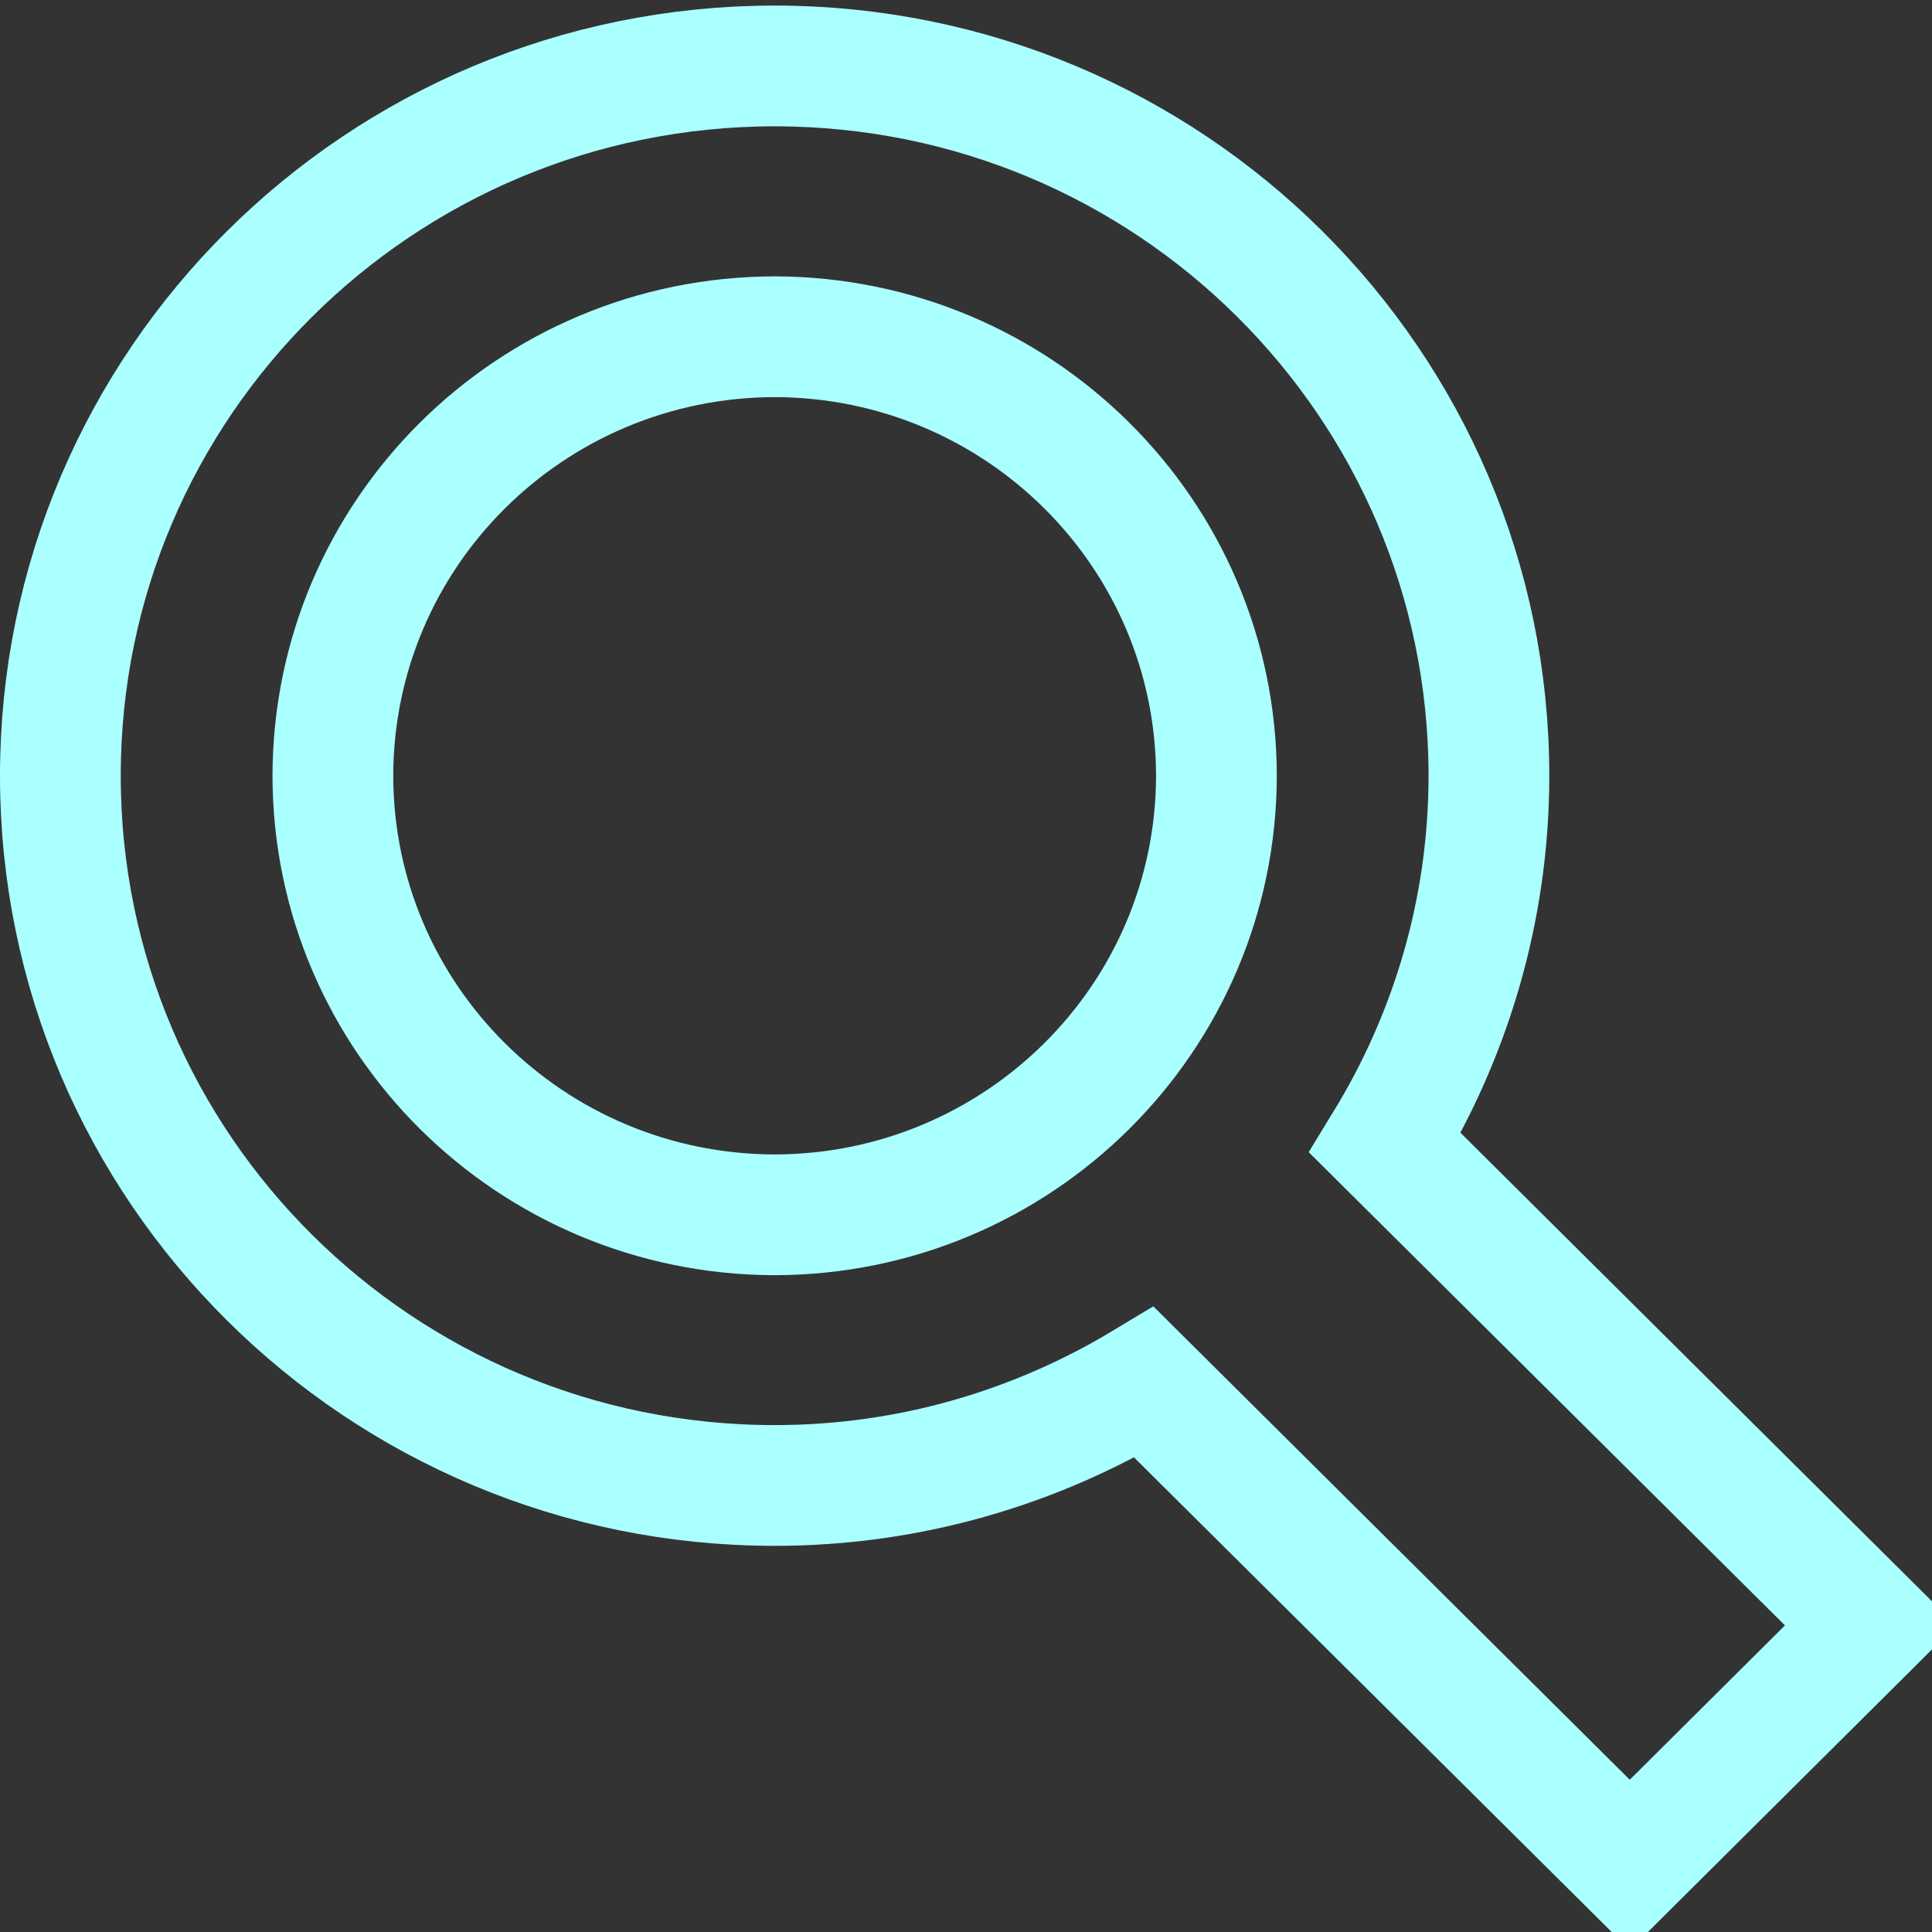<svg width="24" height="24" xmlns="http://www.w3.org/2000/svg">
 <rect width="100%" height="100%" fill="#333333" stroke="none"/>
 <!-- Created with Method Draw - http://github.com/duopixel/Method-Draw/ -->
 
 <g>
  <title>Layer 1</title>
  <path stroke="#aaffff" fill="#0ffff" stroke-width="1.5" fill-opacity="0" d="m23.237,20.191l-6.031,-5.993c0.813,-1.331 1.289,-2.889 1.29,-4.559c-0.001,-4.872 -3.971,-8.818 -8.872,-8.82c-4.901,0.002 -8.874,3.948 -8.874,8.819c0,4.869 3.972,8.815 8.874,8.815c1.682,0 3.249,-0.474 4.589,-1.281l6.033,5.994l2.991,-2.975l0,0l0,-0zm-19.102,-10.553c0.005,-3.013 2.457,-5.448 5.488,-5.455c3.029,0.007 5.483,2.442 5.488,5.455c-0.006,3.011 -2.459,5.447 -5.488,5.453c-3.031,-0.007 -5.483,-2.442 -5.488,-5.453z" id="svg_1"/>
 </g>
</svg>